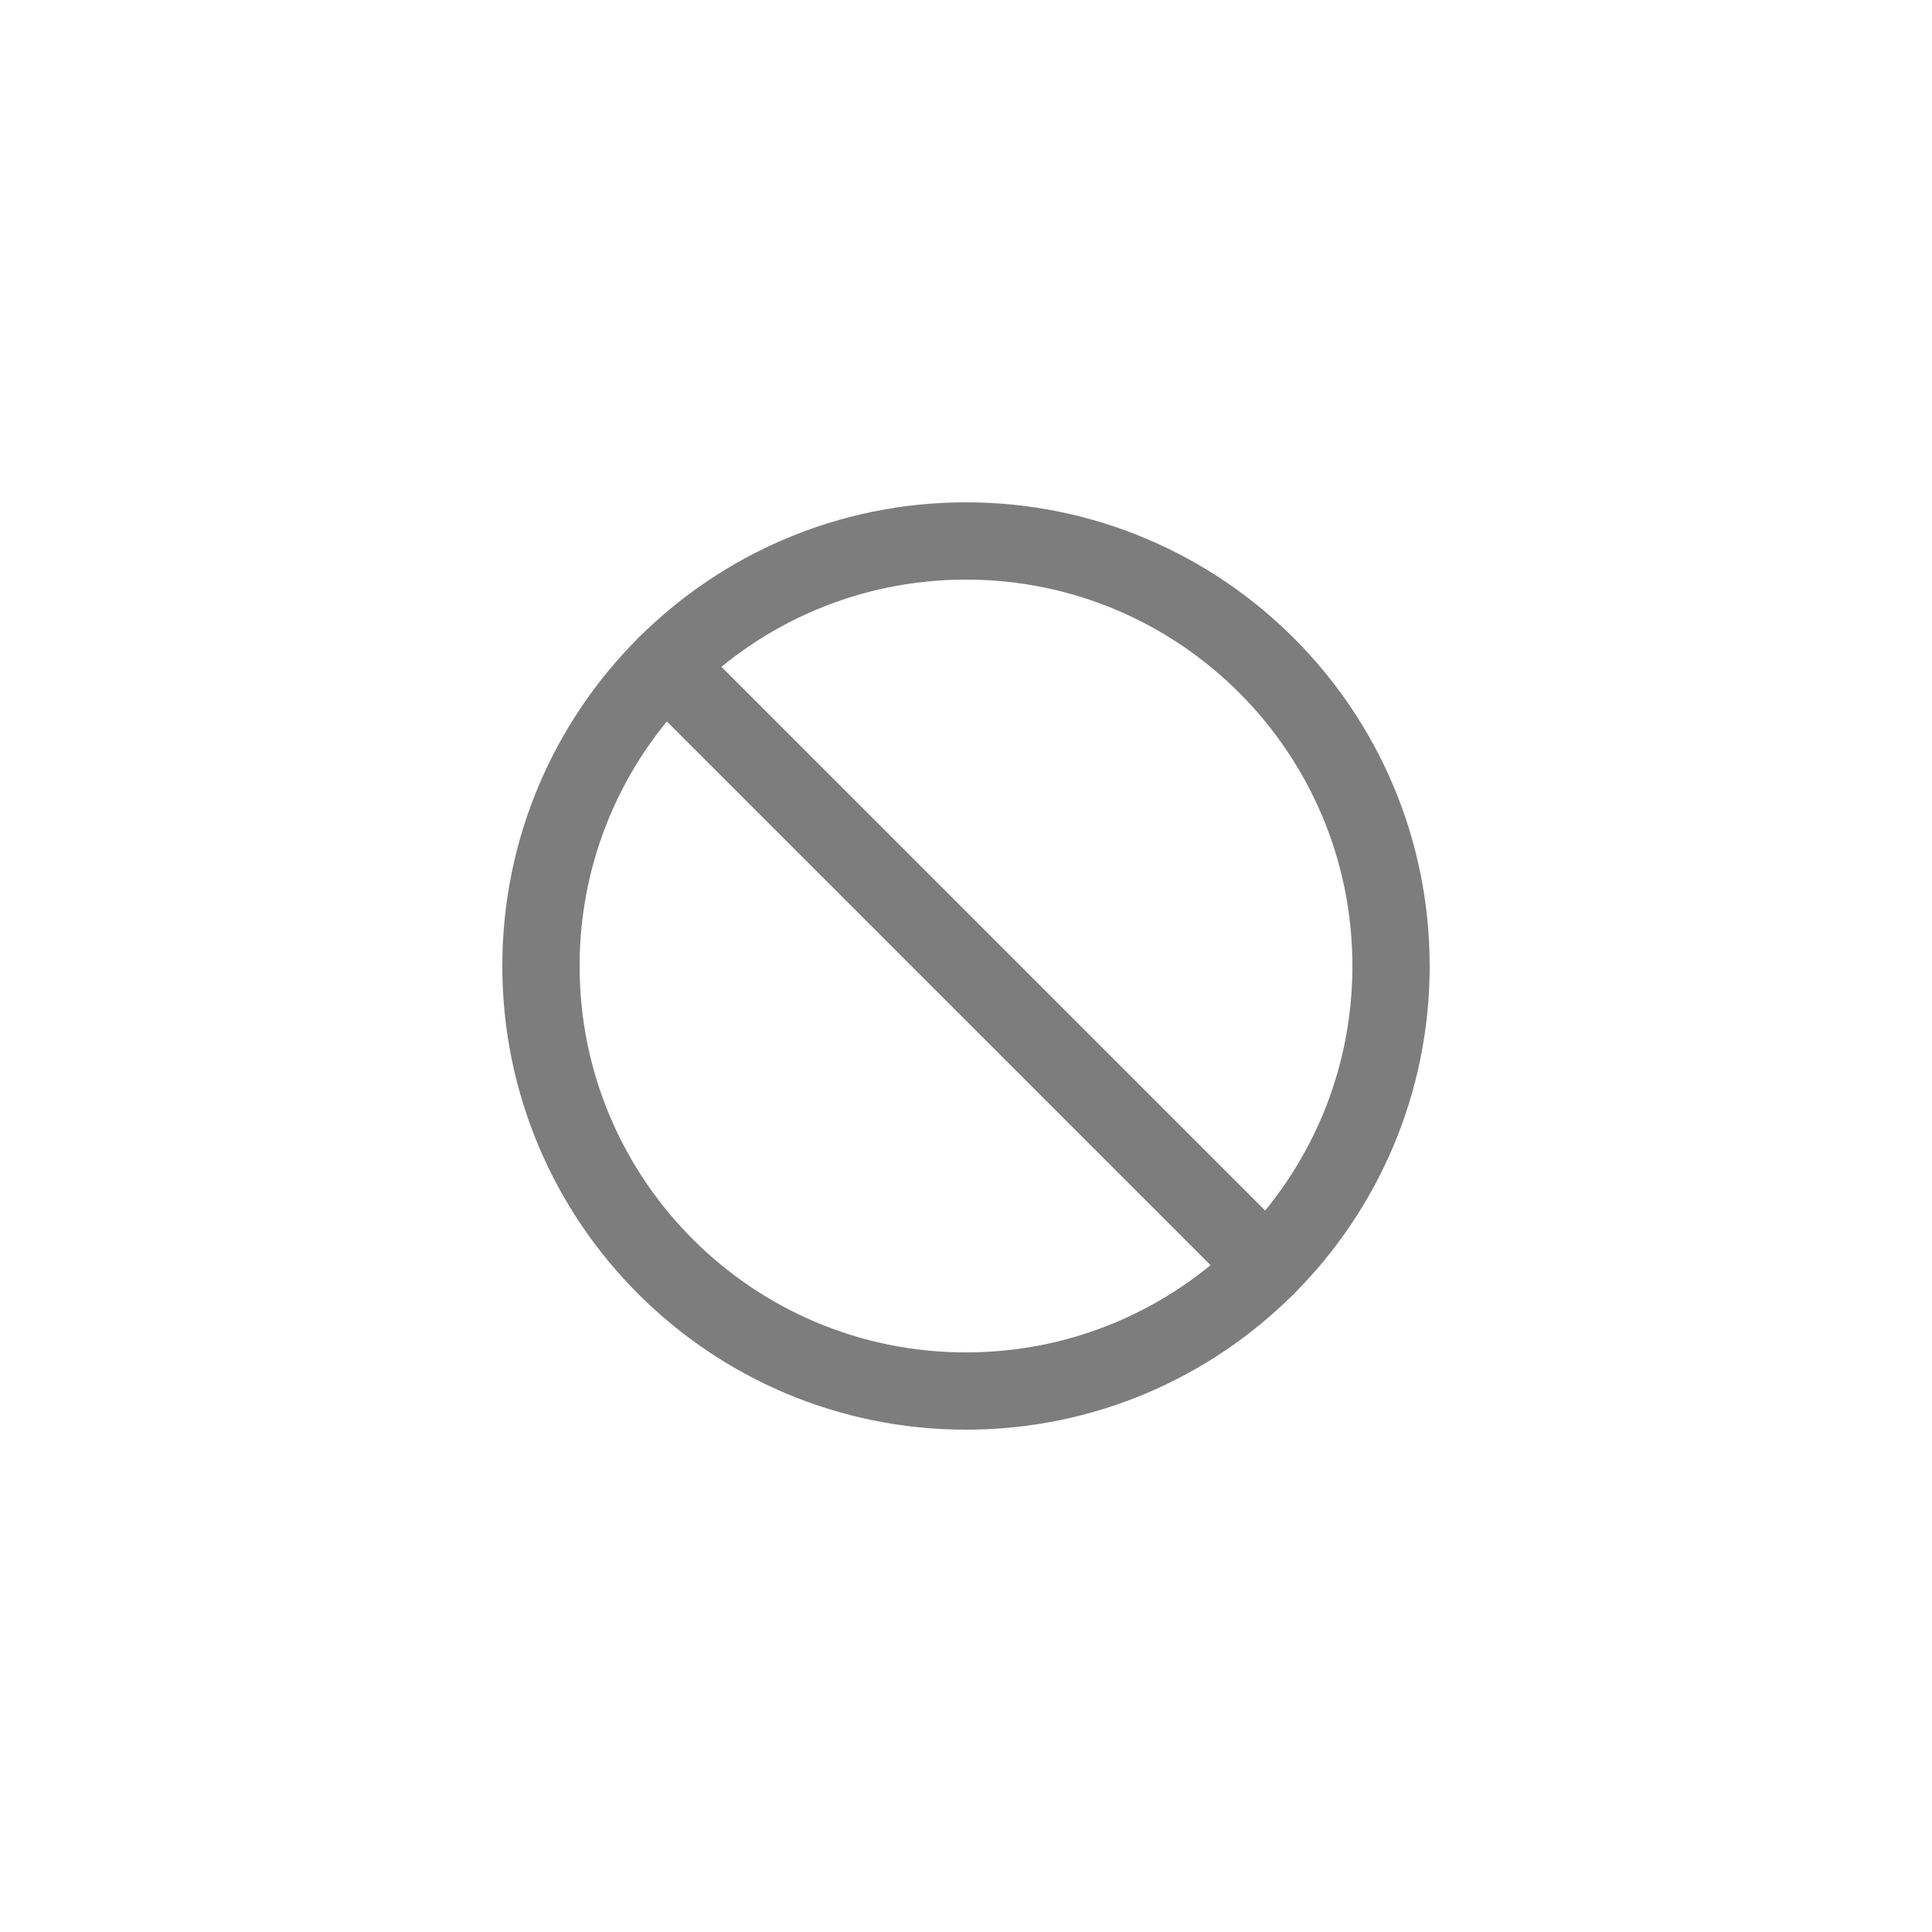<svg width="50" height="50" viewBox="0 0 50 50" fill="none" xmlns="http://www.w3.org/2000/svg">
<path d="M25 36C31.075 36 36 31.075 36 25C36 18.925 31.075 14 25 14C18.925 14 14 18.925 14 25C14 31.075 18.925 36 25 36Z" stroke="#7D7D7D" stroke-width="2" stroke-linecap="round" stroke-linejoin="round"/>
<path d="M17.223 17.223L32.777 32.777" stroke="#7D7D7D" stroke-width="2" stroke-linecap="round" stroke-linejoin="round"/>
</svg>
